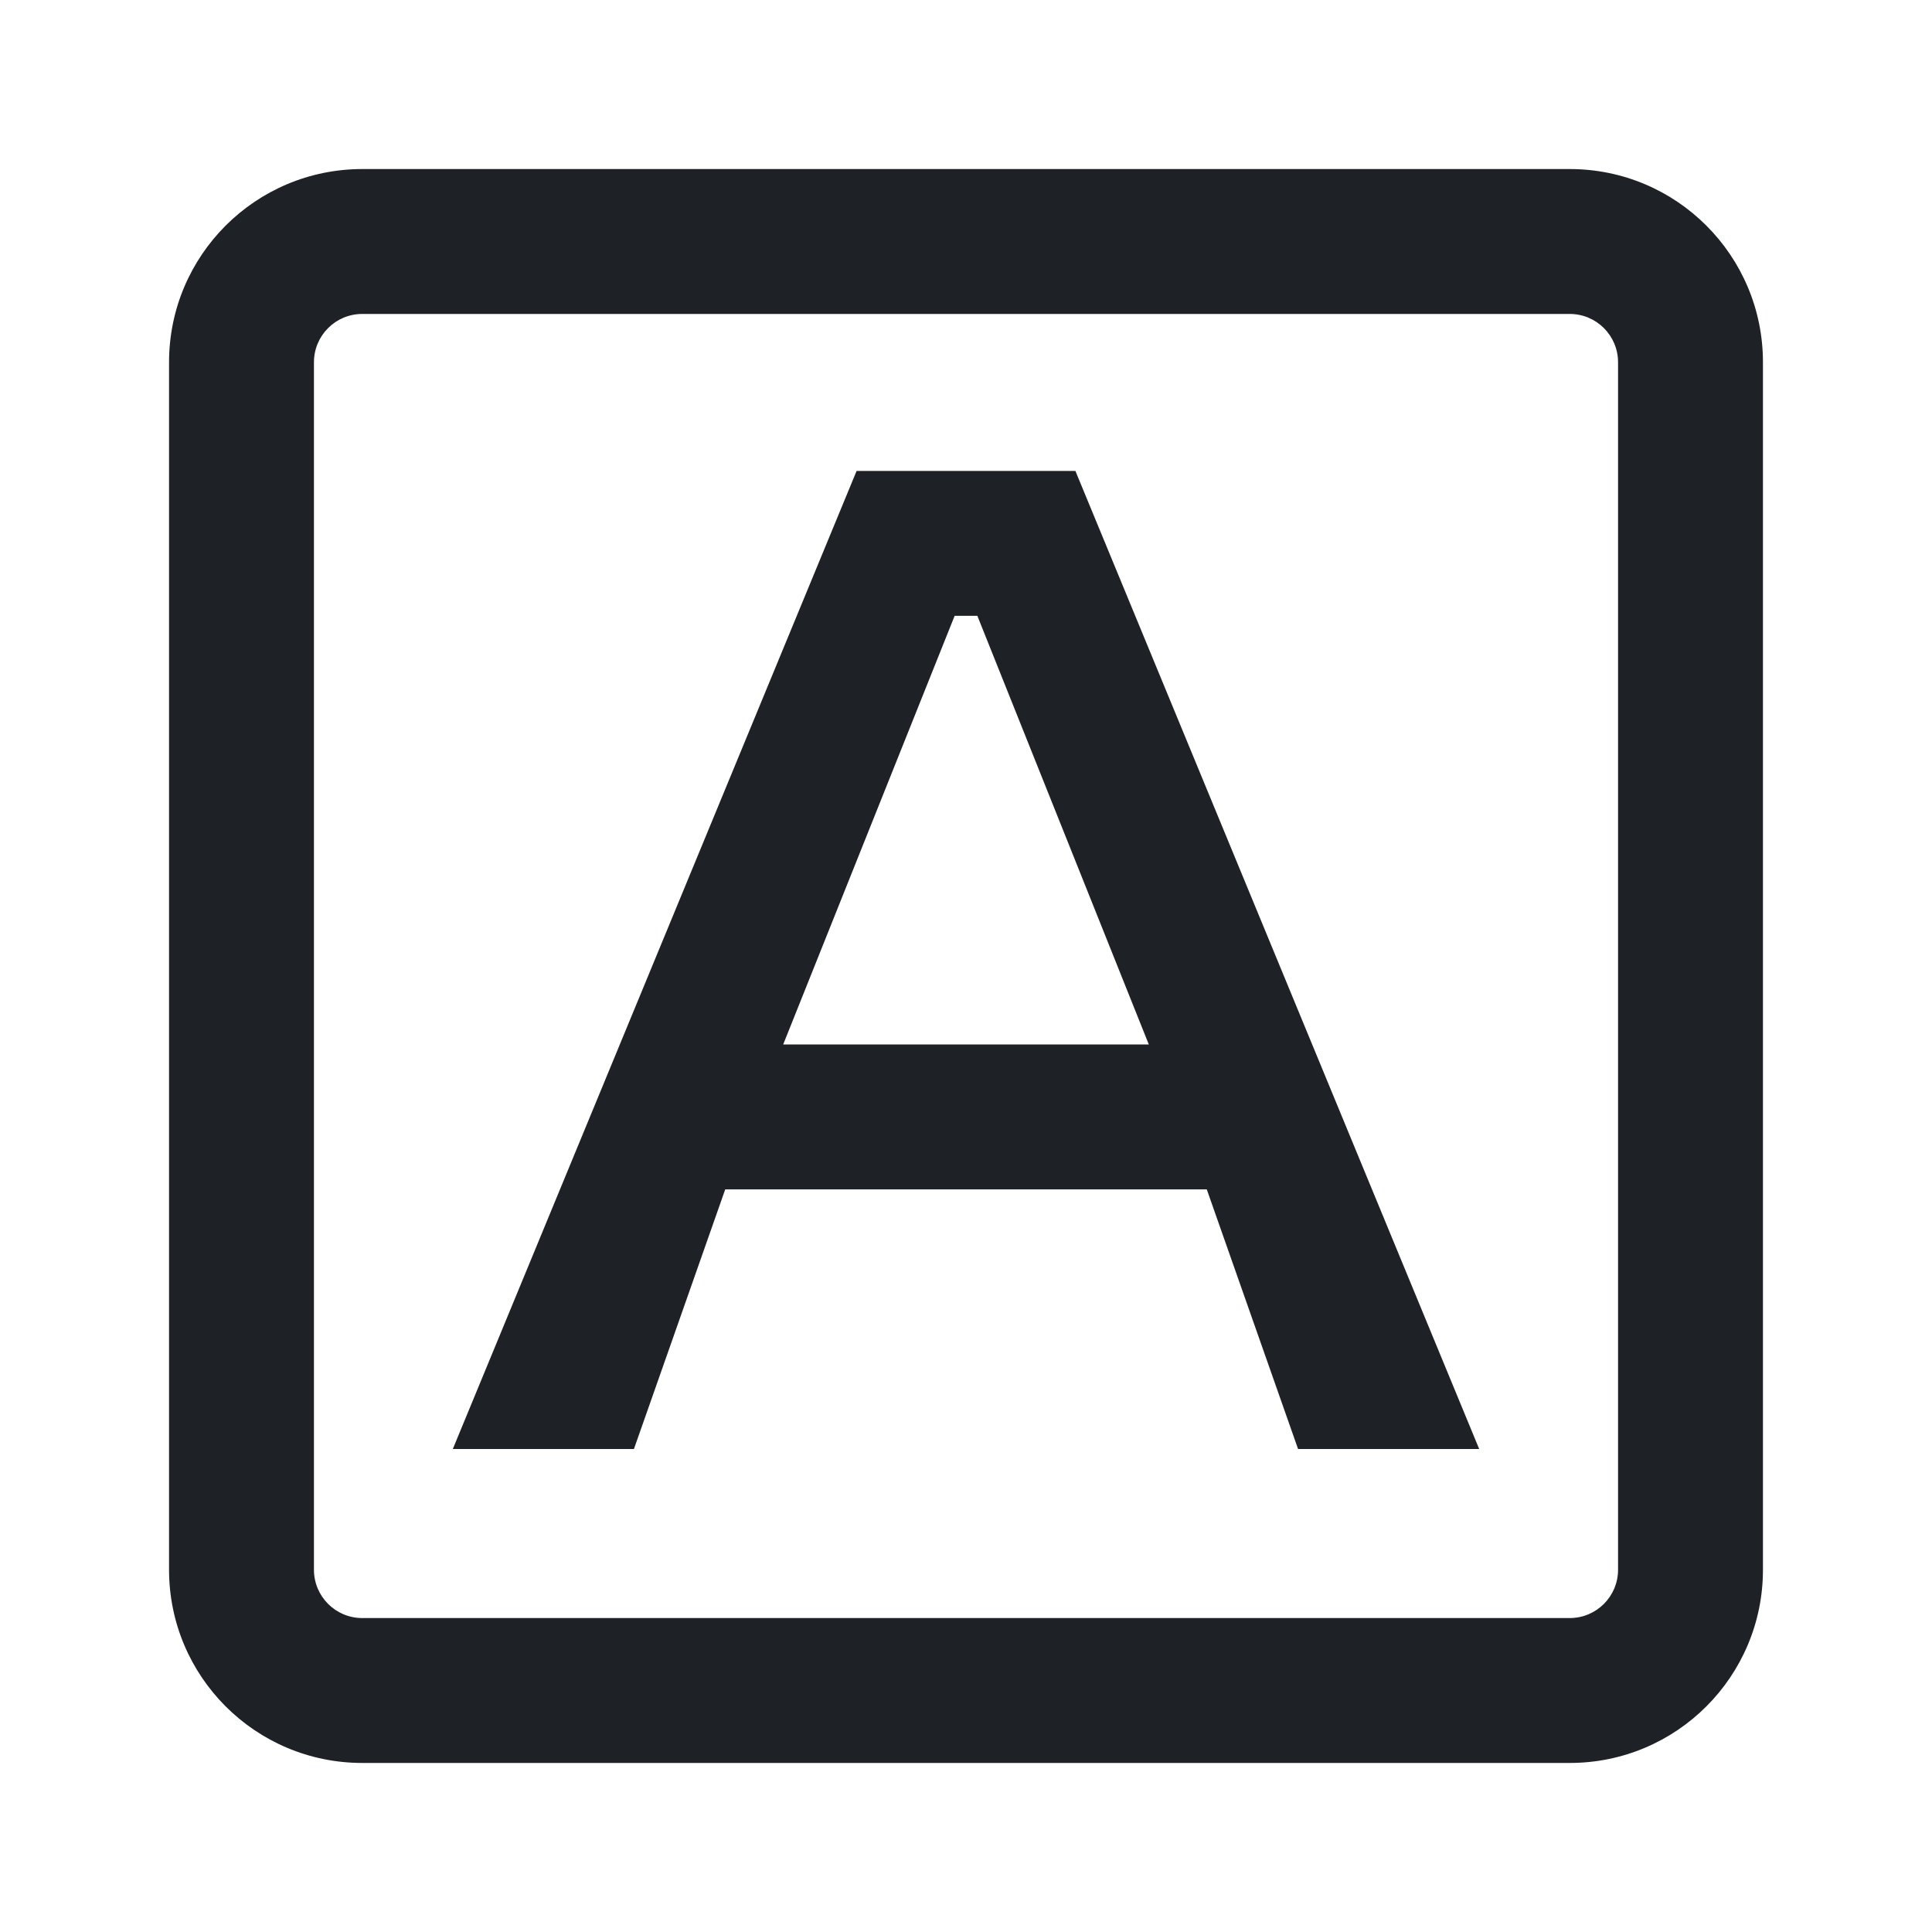 <svg width="16" height="16" viewBox="0 0 16 16" fill="none" xmlns="http://www.w3.org/2000/svg">
<path d="M1.4 3C1.4 2.116 2.116 1.4 3 1.4H13C13.884 1.4 14.6 2.116 14.6 3V13C14.6 13.884 13.884 14.6 13 14.6H3C2.116 14.6 1.4 13.884 1.4 13V3ZM3 2.6C2.779 2.6 2.6 2.779 2.6 3V13C2.6 13.221 2.779 13.4 3 13.4H13C13.221 13.4 13.4 13.221 13.4 13V3C13.4 2.779 13.221 2.6 13 2.6H3ZM6.006 9.85L5.25 12H3.75L7.094 3.9H8.906L12.25 12H10.75L9.994 9.85H6.006ZM9.514 8.65L8.094 5.1H7.906L6.486 8.65H9.514Z" fill="#1E2226"/>
</svg>
